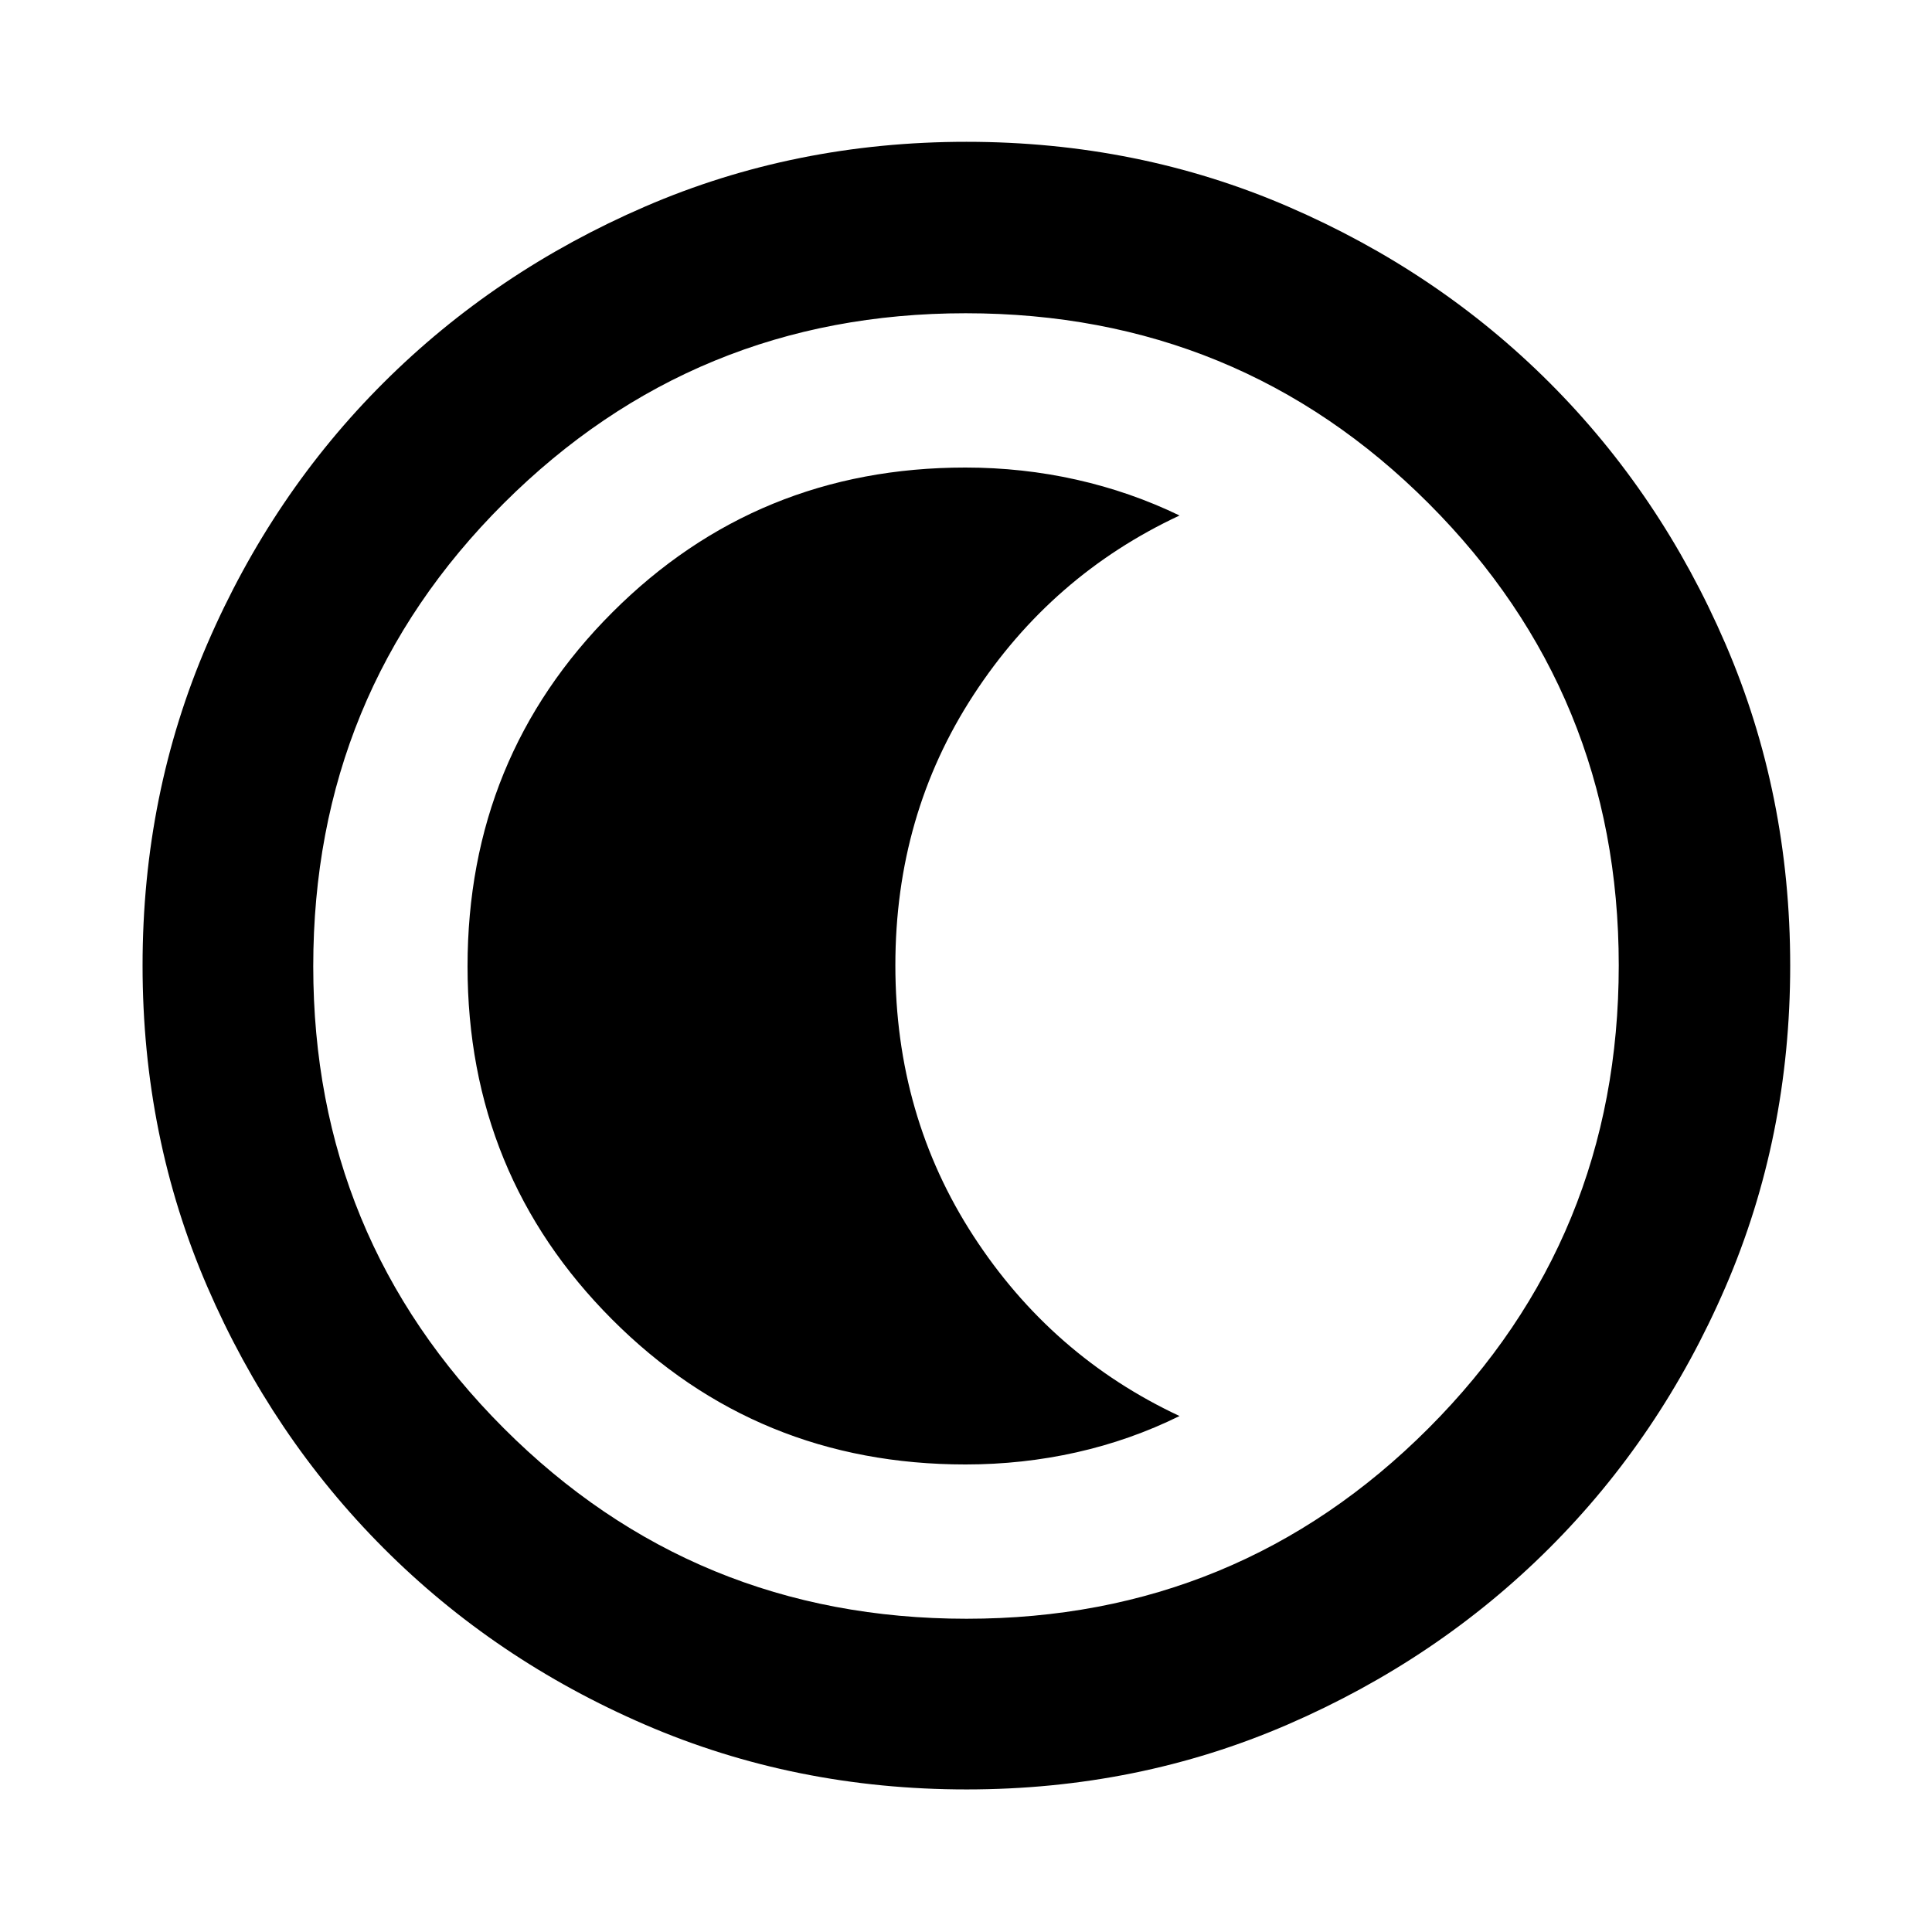 <svg xmlns="http://www.w3.org/2000/svg" height="40" viewBox="0 96 960 960" width="40"><path d="M480.272 985.16q-85.259 0-159.747-32.18-74.489-32.18-129.92-87.71-55.431-55.53-87.598-129.902Q70.84 660.995 70.84 575.761q0-85.315 32.18-159.853 32.18-74.539 87.651-129.823 55.471-55.285 129.871-87.453 74.399-32.169 159.665-32.169 85.347 0 159.934 32.232 74.587 32.231 129.839 87.486 55.252 55.254 87.405 129.8 32.152 74.545 32.152 159.799 0 85.311-32.182 159.793-32.182 74.483-87.565 129.745-55.384 55.263-129.862 87.553-74.478 32.289-159.656 32.289Zm.039-84.812q134.928 0 229.483-94.629 94.554-94.629 94.554-230.03 0-134.928-94.407-229.483-94.408-94.554-230.107-94.554-134.783 0-229.483 94.407-94.699 94.408-94.699 230.107 0 134.783 94.629 229.483 94.629 94.699 230.03 94.699ZM480 576Zm-.264 247.681q28.399 0 55.216-6.032 26.816-6.033 51.15-18.033-63.623-29.762-102.413-89.475-38.79-59.713-38.79-134.474t38.79-134.286q38.79-59.525 102.413-89.227-24.334-11.77-51.204-17.803-26.869-6.032-55.212-6.032-103.445 0-175.406 71.955-71.961 71.955-71.961 175.908 0 103.49 71.88 175.494 71.881 72.005 175.537 72.005Z"/></svg>